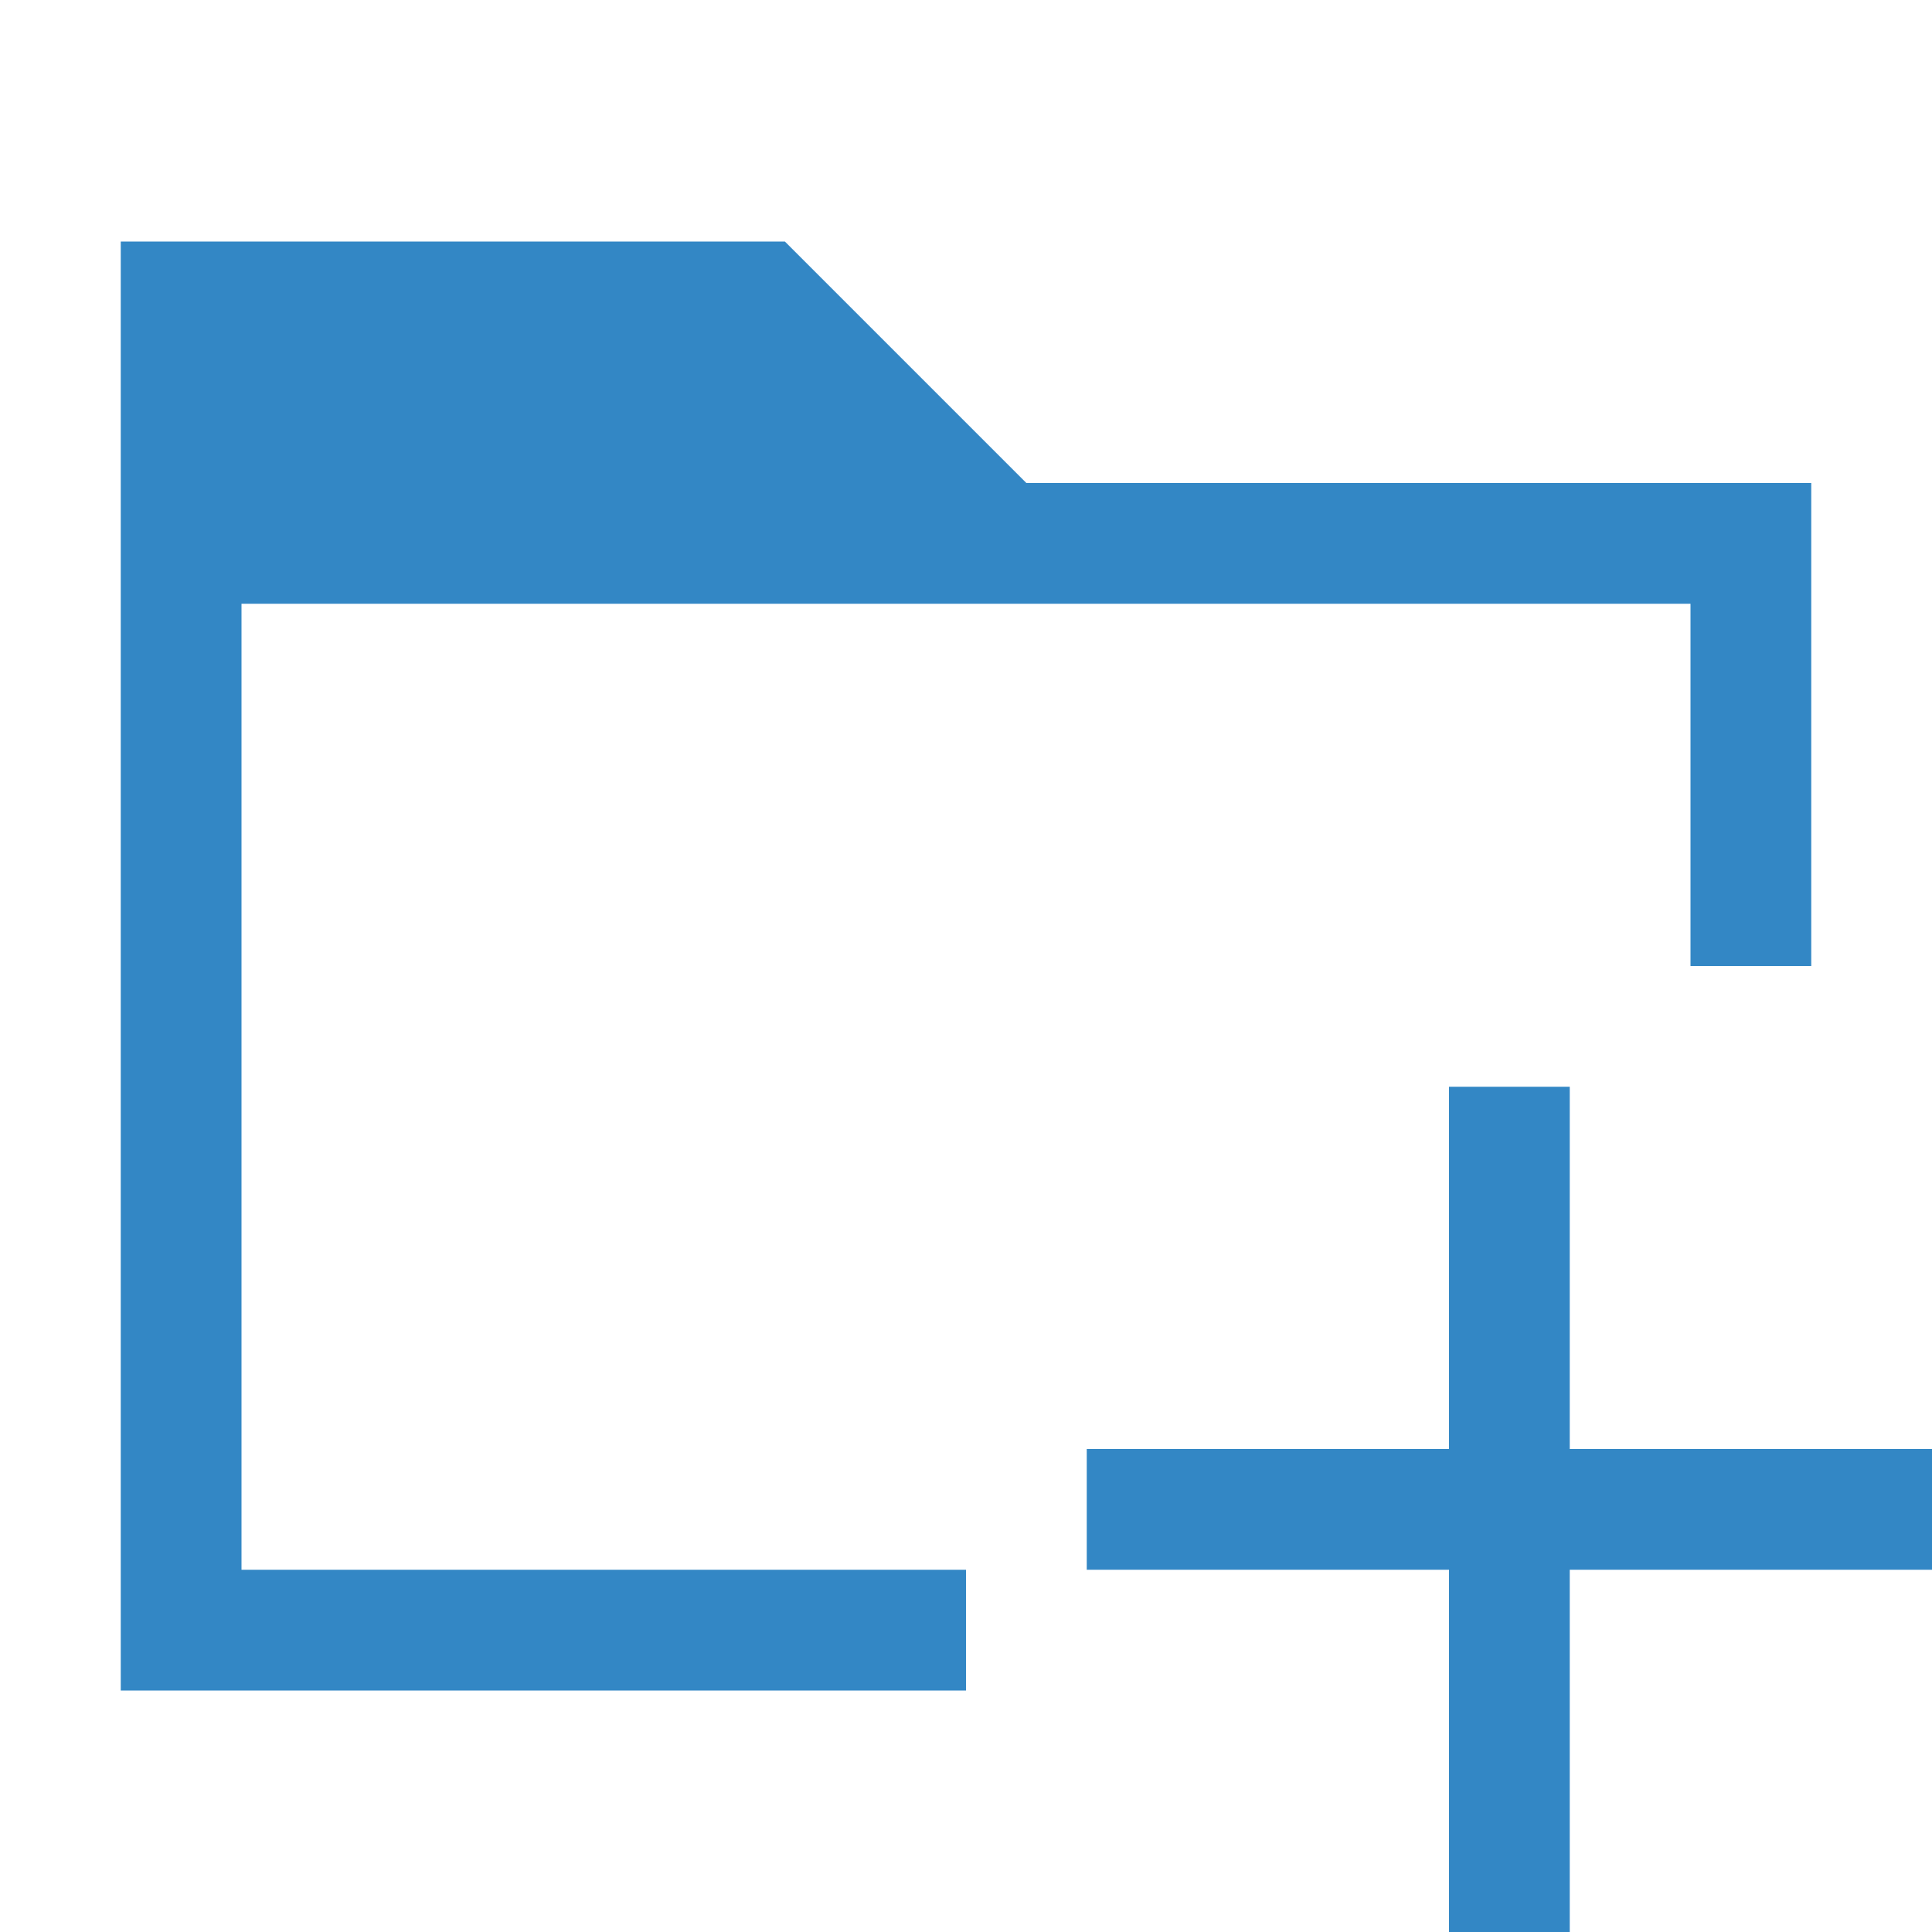 <?xml version="1.0" encoding="UTF-8"?>
<svg id="Layer_1" data-name="Layer 1" xmlns="http://www.w3.org/2000/svg" viewBox="0 0 32 32">
  <defs>
    <style>
      .cls-1 {
        fill: #3387c5;
      }
    </style>
  </defs>
  <rect class="cls-1" x="24" y="18" width="2" height="14"/>
  <rect class="cls-1" x="24" y="18" width="2" height="14" transform="translate(0 50) rotate(-90)"/>
  <polygon class="cls-1" points="16 26 4 26 4 10 28 10 28 16 30 16 30 8 17 8 13 4 2 4 2 28 16 28 16 26"/>
</svg>